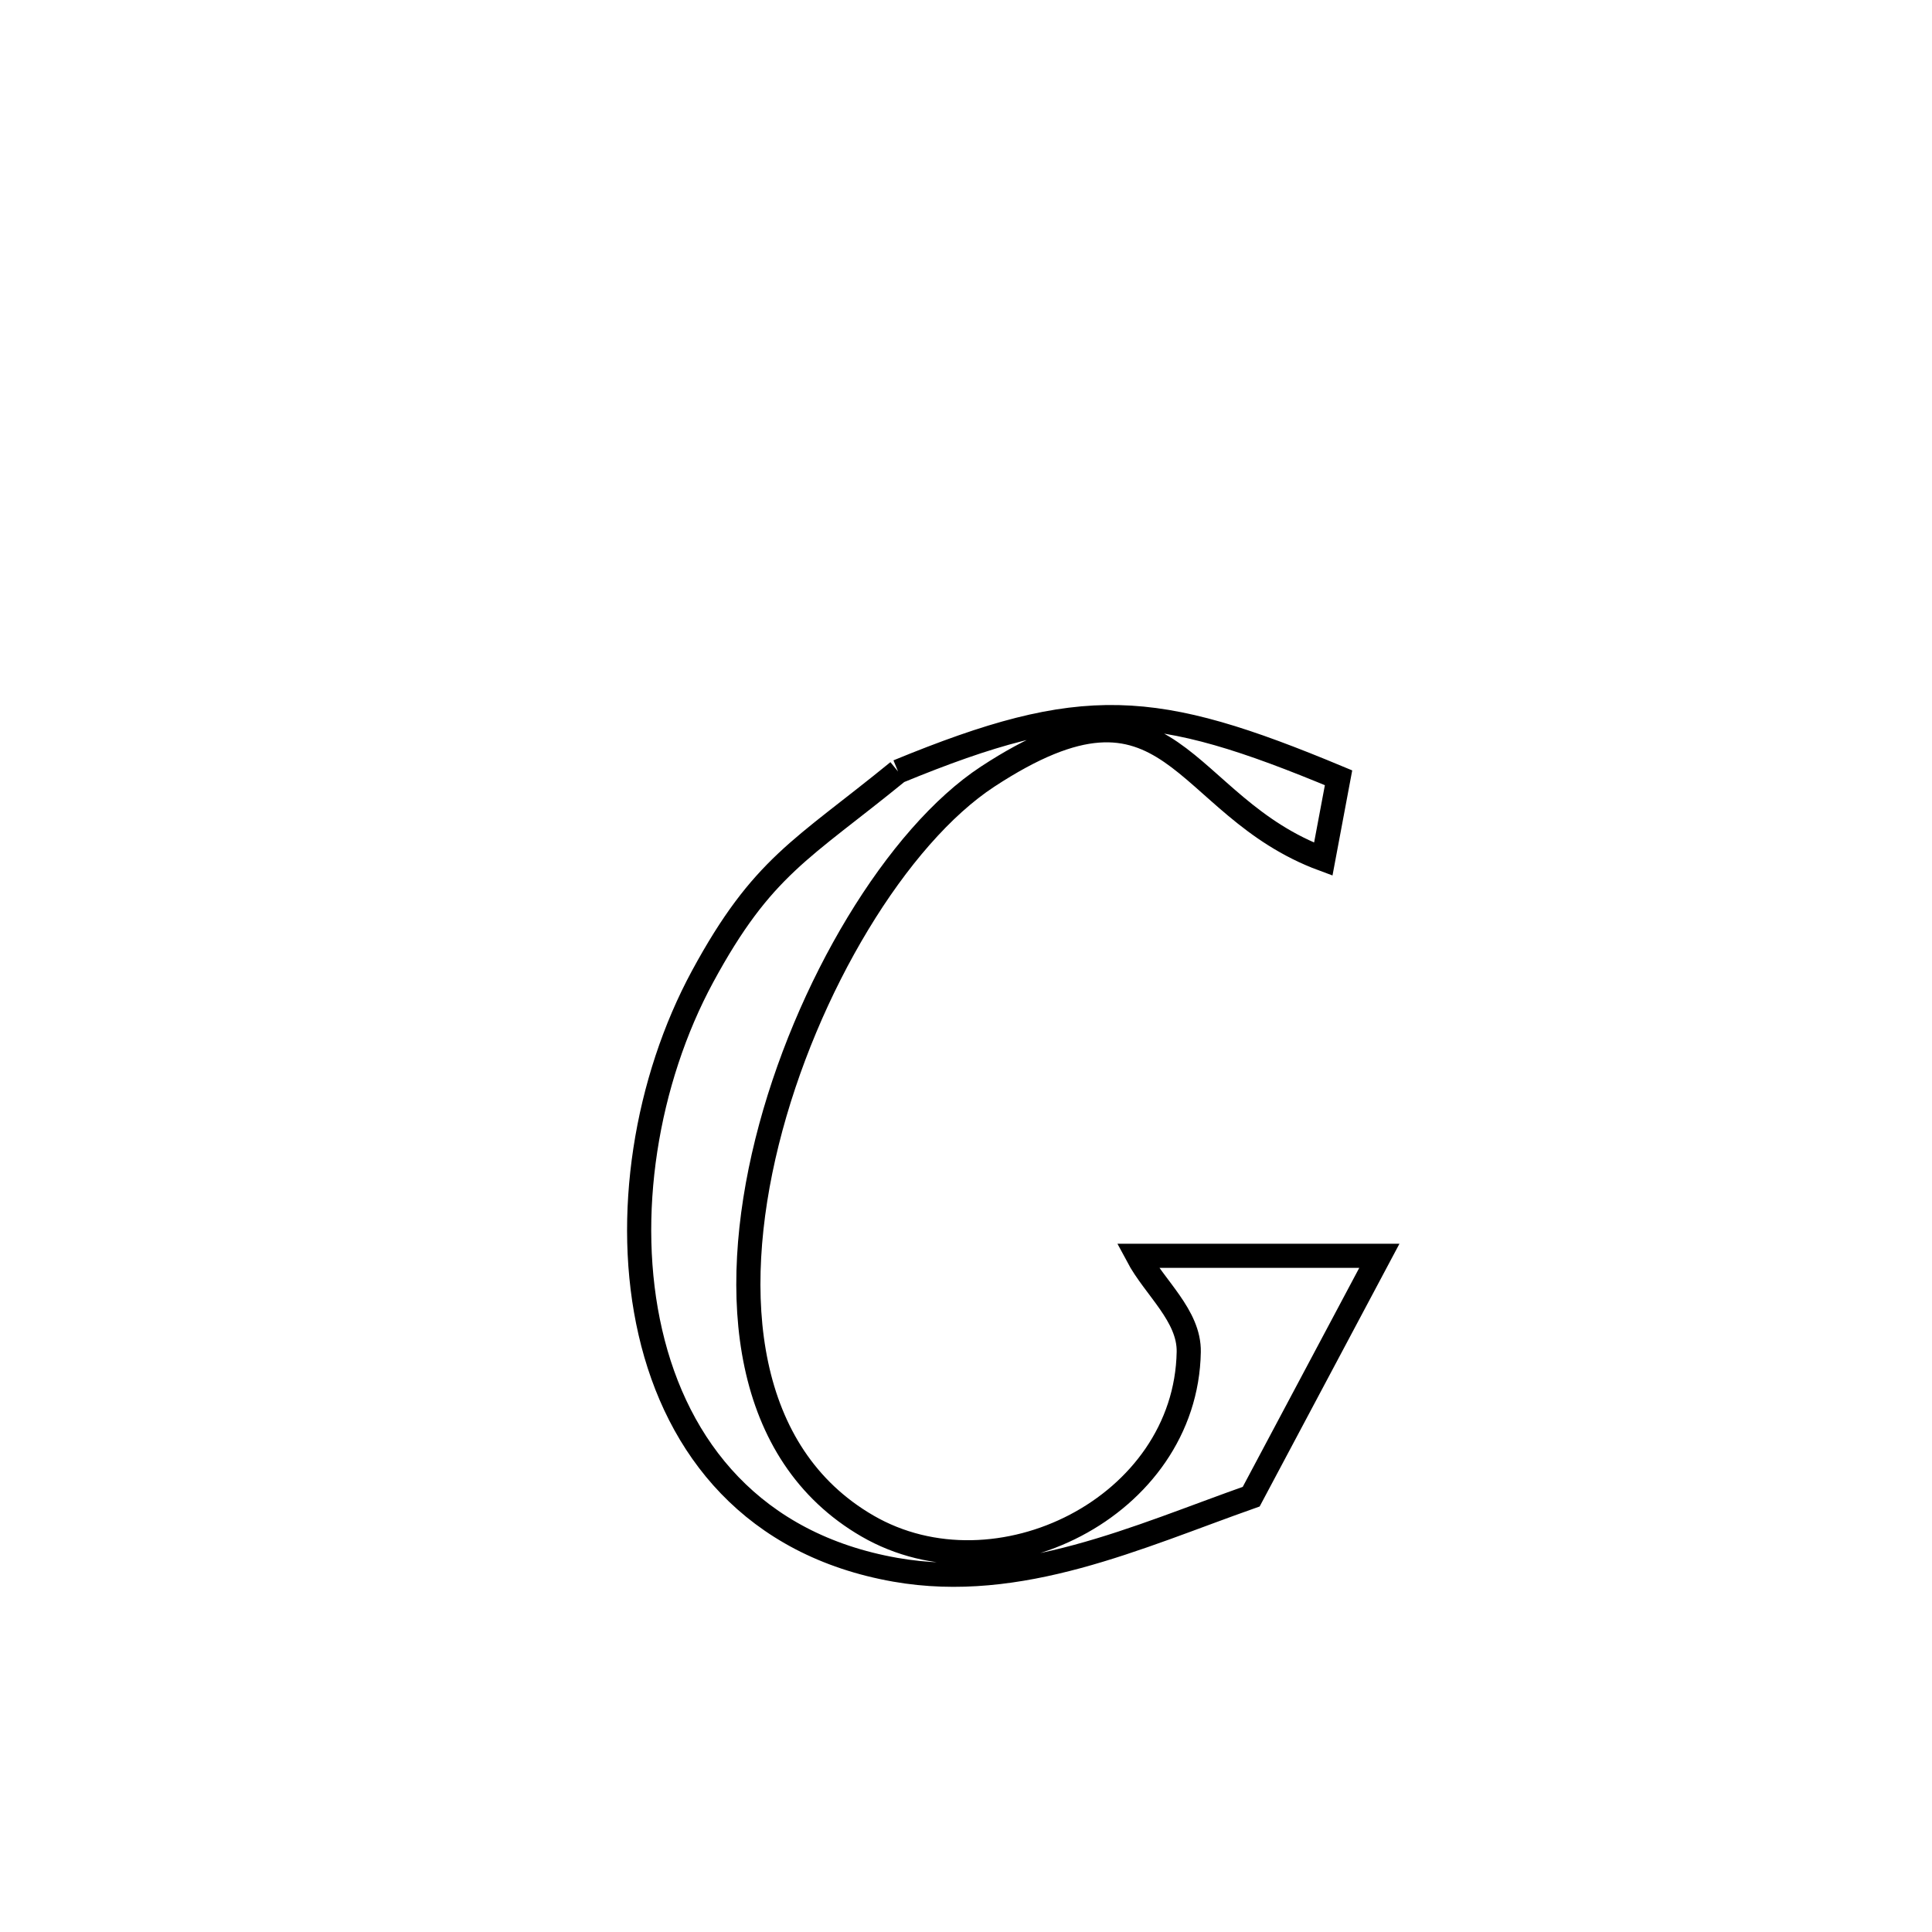 <svg xmlns="http://www.w3.org/2000/svg" viewBox="0.0 0.0 24.0 24.0" height="200px" width="200px"><path fill="none" stroke="black" stroke-width=".3" stroke-opacity="1.0"  filling="0" d="M11.156 9.584 L11.156 9.584 C13.457 8.637 14.333 8.705 16.628 9.662 L16.628 9.662 C16.565 9.999 16.501 10.336 16.438 10.673 L16.438 10.673 C14.643 10.01 14.581 8.132 12.268 9.648 C11.149 10.382 10.007 12.263 9.529 14.183 C9.051 16.104 9.237 18.064 10.775 18.956 C12.382 19.888 14.733 18.724 14.767 16.794 C14.775 16.343 14.343 15.998 14.131 15.6 L14.131 15.6 C15.132 15.6 16.134 15.6 17.135 15.6 L17.135 15.6 C16.605 16.597 16.074 17.595 15.543 18.592 L15.543 18.592 C14.133 19.09 12.672 19.773 11.121 19.5 C9.359 19.189 8.411 17.993 8.079 16.551 C7.746 15.109 8.029 13.422 8.728 12.13 C9.471 10.759 9.961 10.559 11.156 9.584 L11.156 9.584"></path></svg>